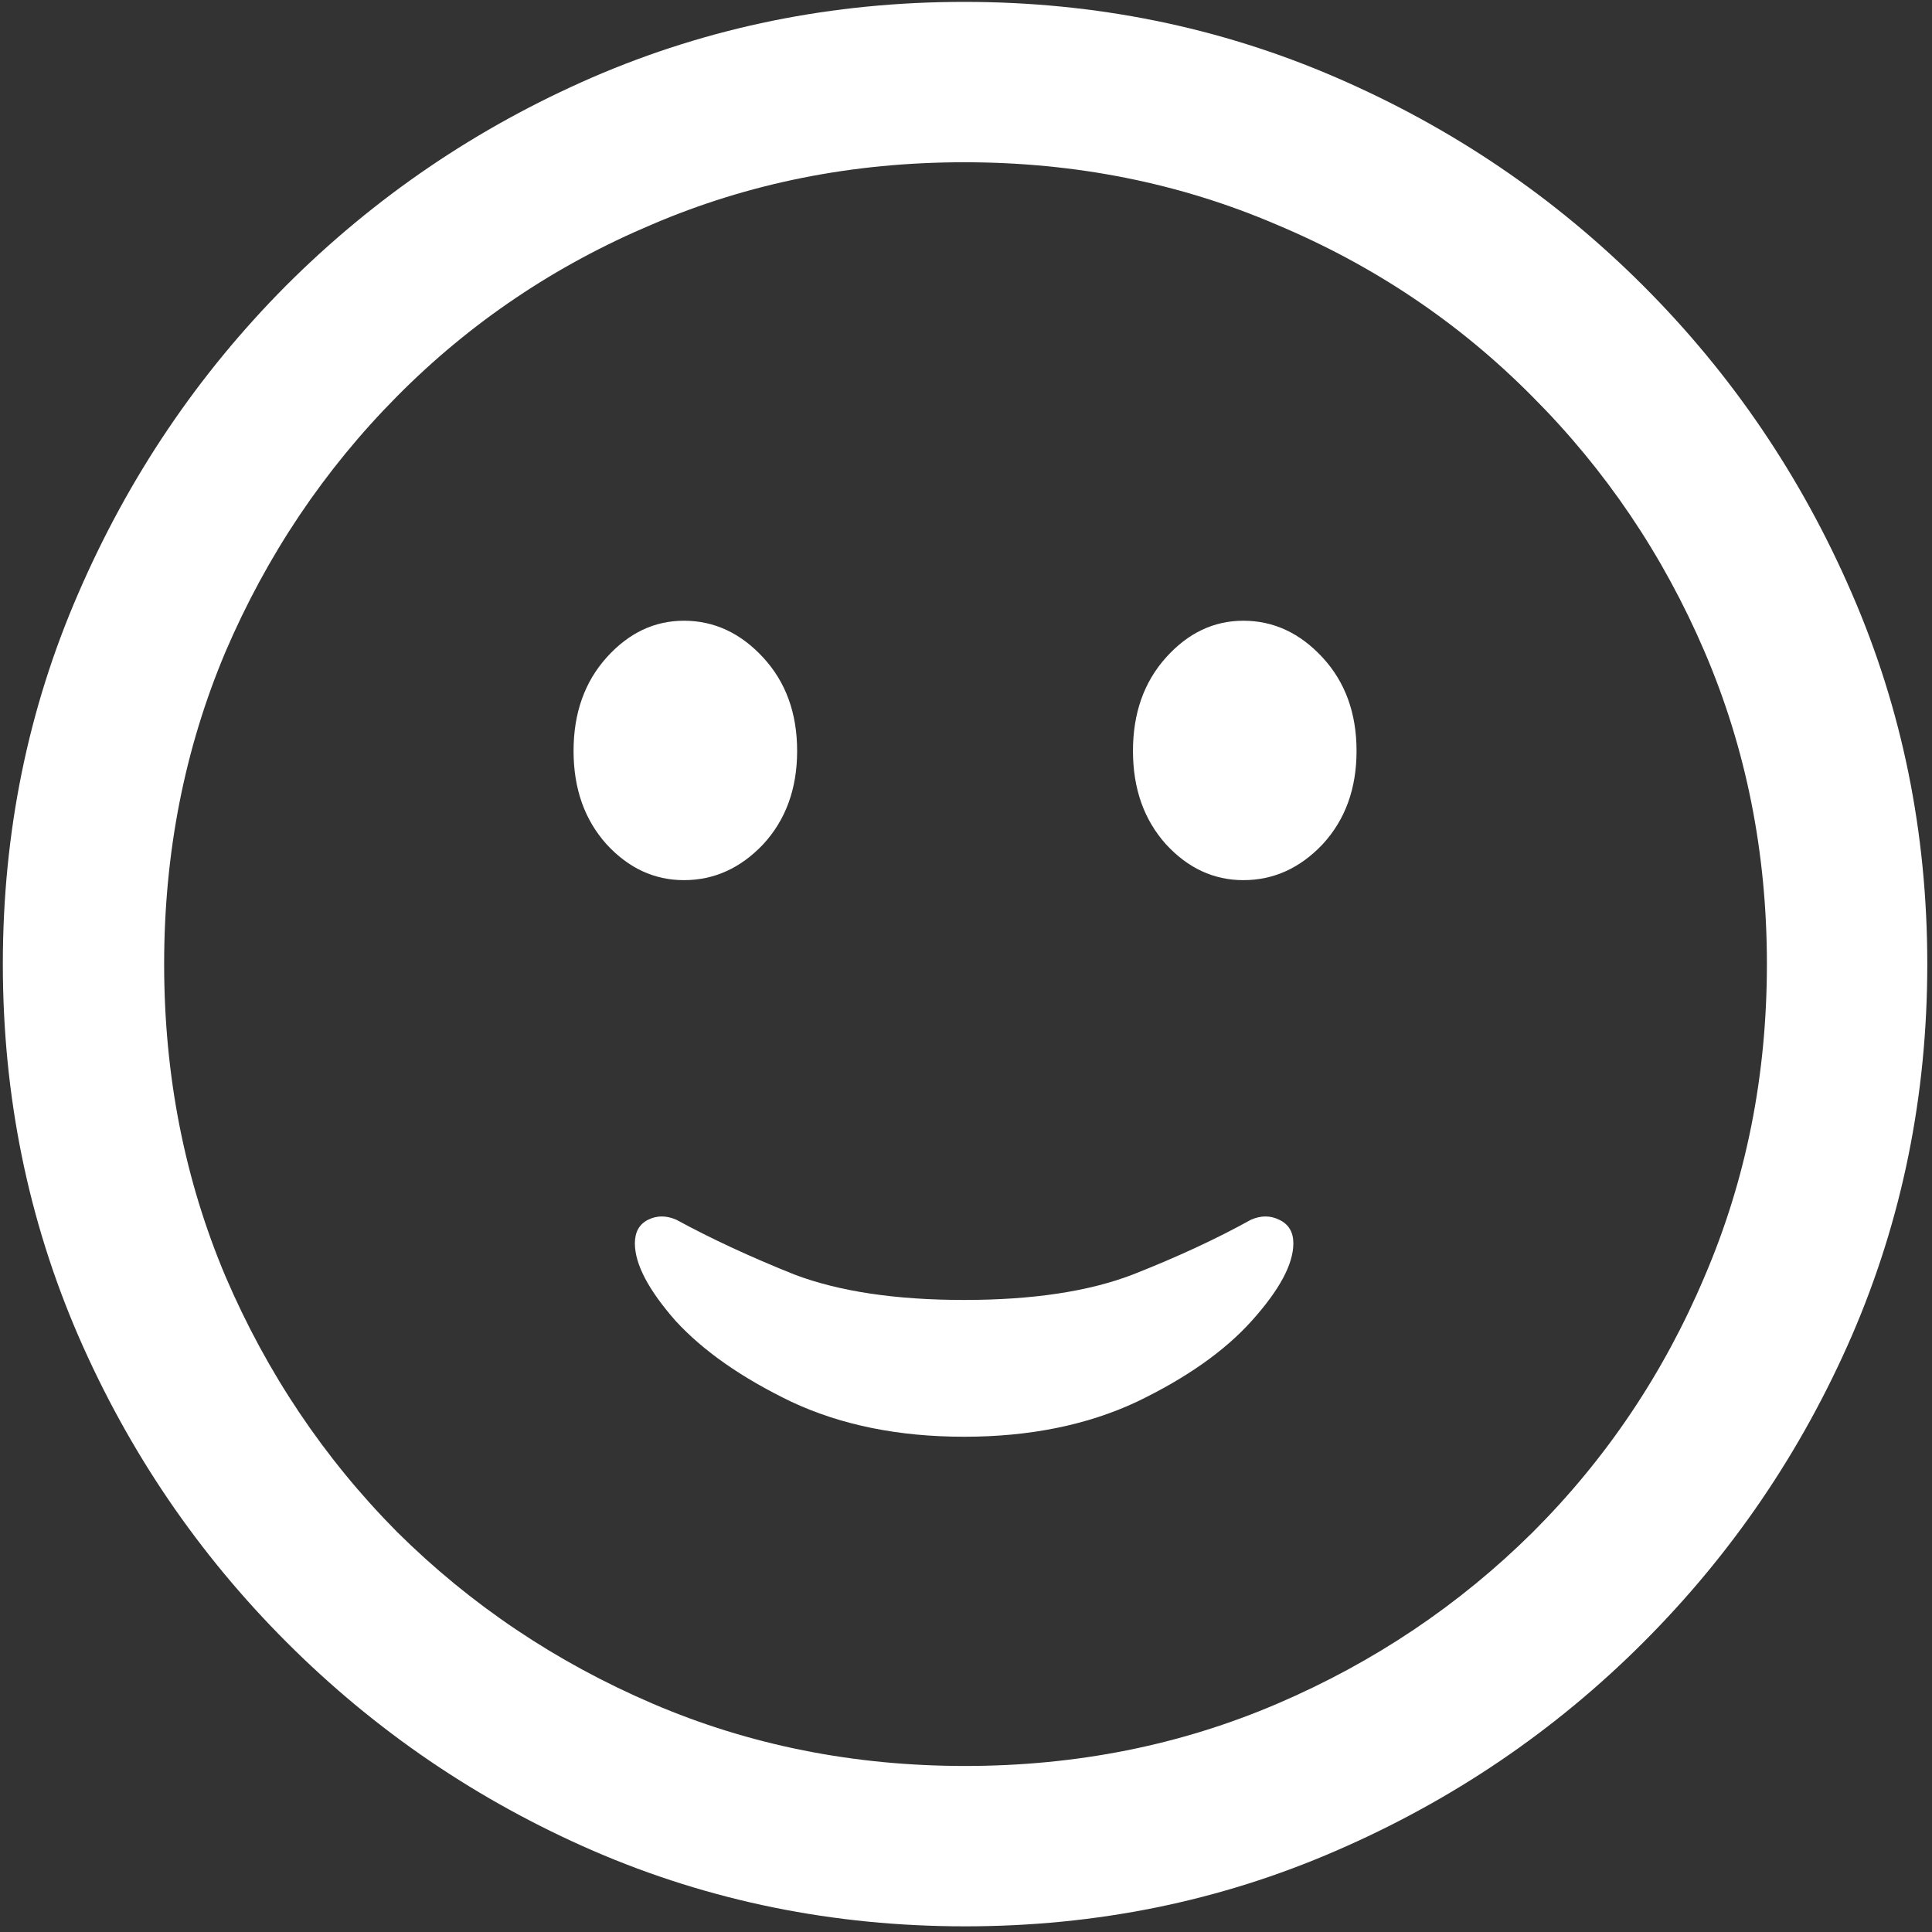 <svg width="128" height="128" viewBox="0 0 128 128" fill="none" xmlns="http://www.w3.org/2000/svg">
<rect x="0" y="0" width="128" height="128" fill="#333333" stroke="none"/>
<path d="M63.938 127.625C72.646 127.625 80.833 125.958 88.5 122.625C96.208 119.292 103 114.688 108.875 108.812C114.75 102.938 119.354 96.167 122.688 88.5C126.021 80.792 127.688 72.583 127.688 63.875C127.688 55.167 126.021 46.979 122.688 39.312C119.354 31.604 114.75 24.812 108.875 18.938C103 13.062 96.208 8.458 88.5 5.125C80.792 1.792 72.583 0.125 63.875 0.125C55.167 0.125 46.958 1.792 39.25 5.125C31.583 8.458 24.812 13.062 18.938 18.938C13.104 24.812 8.521 31.604 5.188 39.312C1.854 46.979 0.188 55.167 0.188 63.875C0.188 72.583 1.854 80.792 5.188 88.5C8.521 96.167 13.125 102.938 19 108.812C24.875 114.688 31.646 119.292 39.312 122.625C47.021 125.958 55.229 127.625 63.938 127.625ZM63.938 117C56.562 117 49.667 115.625 43.25 112.875C36.833 110.125 31.188 106.333 26.312 101.5C21.479 96.625 17.688 90.979 14.938 84.562C12.229 78.146 10.875 71.25 10.875 63.875C10.875 56.5 12.229 49.604 14.938 43.188C17.688 36.771 21.479 31.125 26.312 26.25C31.146 21.375 36.771 17.583 43.188 14.875C49.604 12.125 56.5 10.75 63.875 10.75C71.25 10.75 78.146 12.125 84.562 14.875C91.021 17.583 96.667 21.375 101.5 26.25C106.375 31.125 110.188 36.771 112.938 43.188C115.688 49.604 117.062 56.5 117.062 63.875C117.062 71.25 115.688 78.146 112.938 84.562C110.229 90.979 106.438 96.625 101.562 101.5C96.688 106.333 91.042 110.125 84.625 112.875C78.208 115.625 71.312 117 63.938 117ZM63.875 95.188C68.208 95.188 72.021 94.417 75.312 92.875C78.604 91.292 81.146 89.5 82.938 87.5C84.771 85.458 85.688 83.75 85.688 82.375C85.688 81.625 85.375 81.104 84.75 80.812C84.167 80.521 83.542 80.521 82.875 80.812C80.625 82.062 78.021 83.271 75.062 84.438C72.146 85.562 68.417 86.125 63.875 86.125C59.333 86.125 55.583 85.562 52.625 84.438C49.708 83.271 47.104 82.062 44.812 80.812C44.146 80.521 43.521 80.521 42.938 80.812C42.354 81.104 42.062 81.625 42.062 82.375C42.062 83.75 42.958 85.458 44.75 87.5C46.583 89.5 49.146 91.292 52.438 92.875C55.729 94.417 59.542 95.188 63.875 95.188ZM45.312 58.312C47.312 58.312 49.062 57.521 50.562 55.938C52.062 54.312 52.812 52.25 52.812 49.75C52.812 47.25 52.062 45.188 50.562 43.562C49.062 41.938 47.312 41.125 45.312 41.125C43.354 41.125 41.646 41.938 40.188 43.562C38.729 45.188 38 47.25 38 49.75C38 52.25 38.729 54.312 40.188 55.938C41.646 57.521 43.354 58.312 45.312 58.312ZM82.375 58.312C84.375 58.312 86.125 57.521 87.625 55.938C89.125 54.312 89.875 52.25 89.875 49.75C89.875 47.25 89.125 45.188 87.625 43.562C86.125 41.938 84.375 41.125 82.375 41.125C80.417 41.125 78.708 41.938 77.25 43.562C75.792 45.188 75.062 47.25 75.062 49.75C75.062 52.25 75.792 54.312 77.25 55.938C78.708 57.521 80.417 58.312 82.375 58.312Z" fill="white"/>
</svg>

